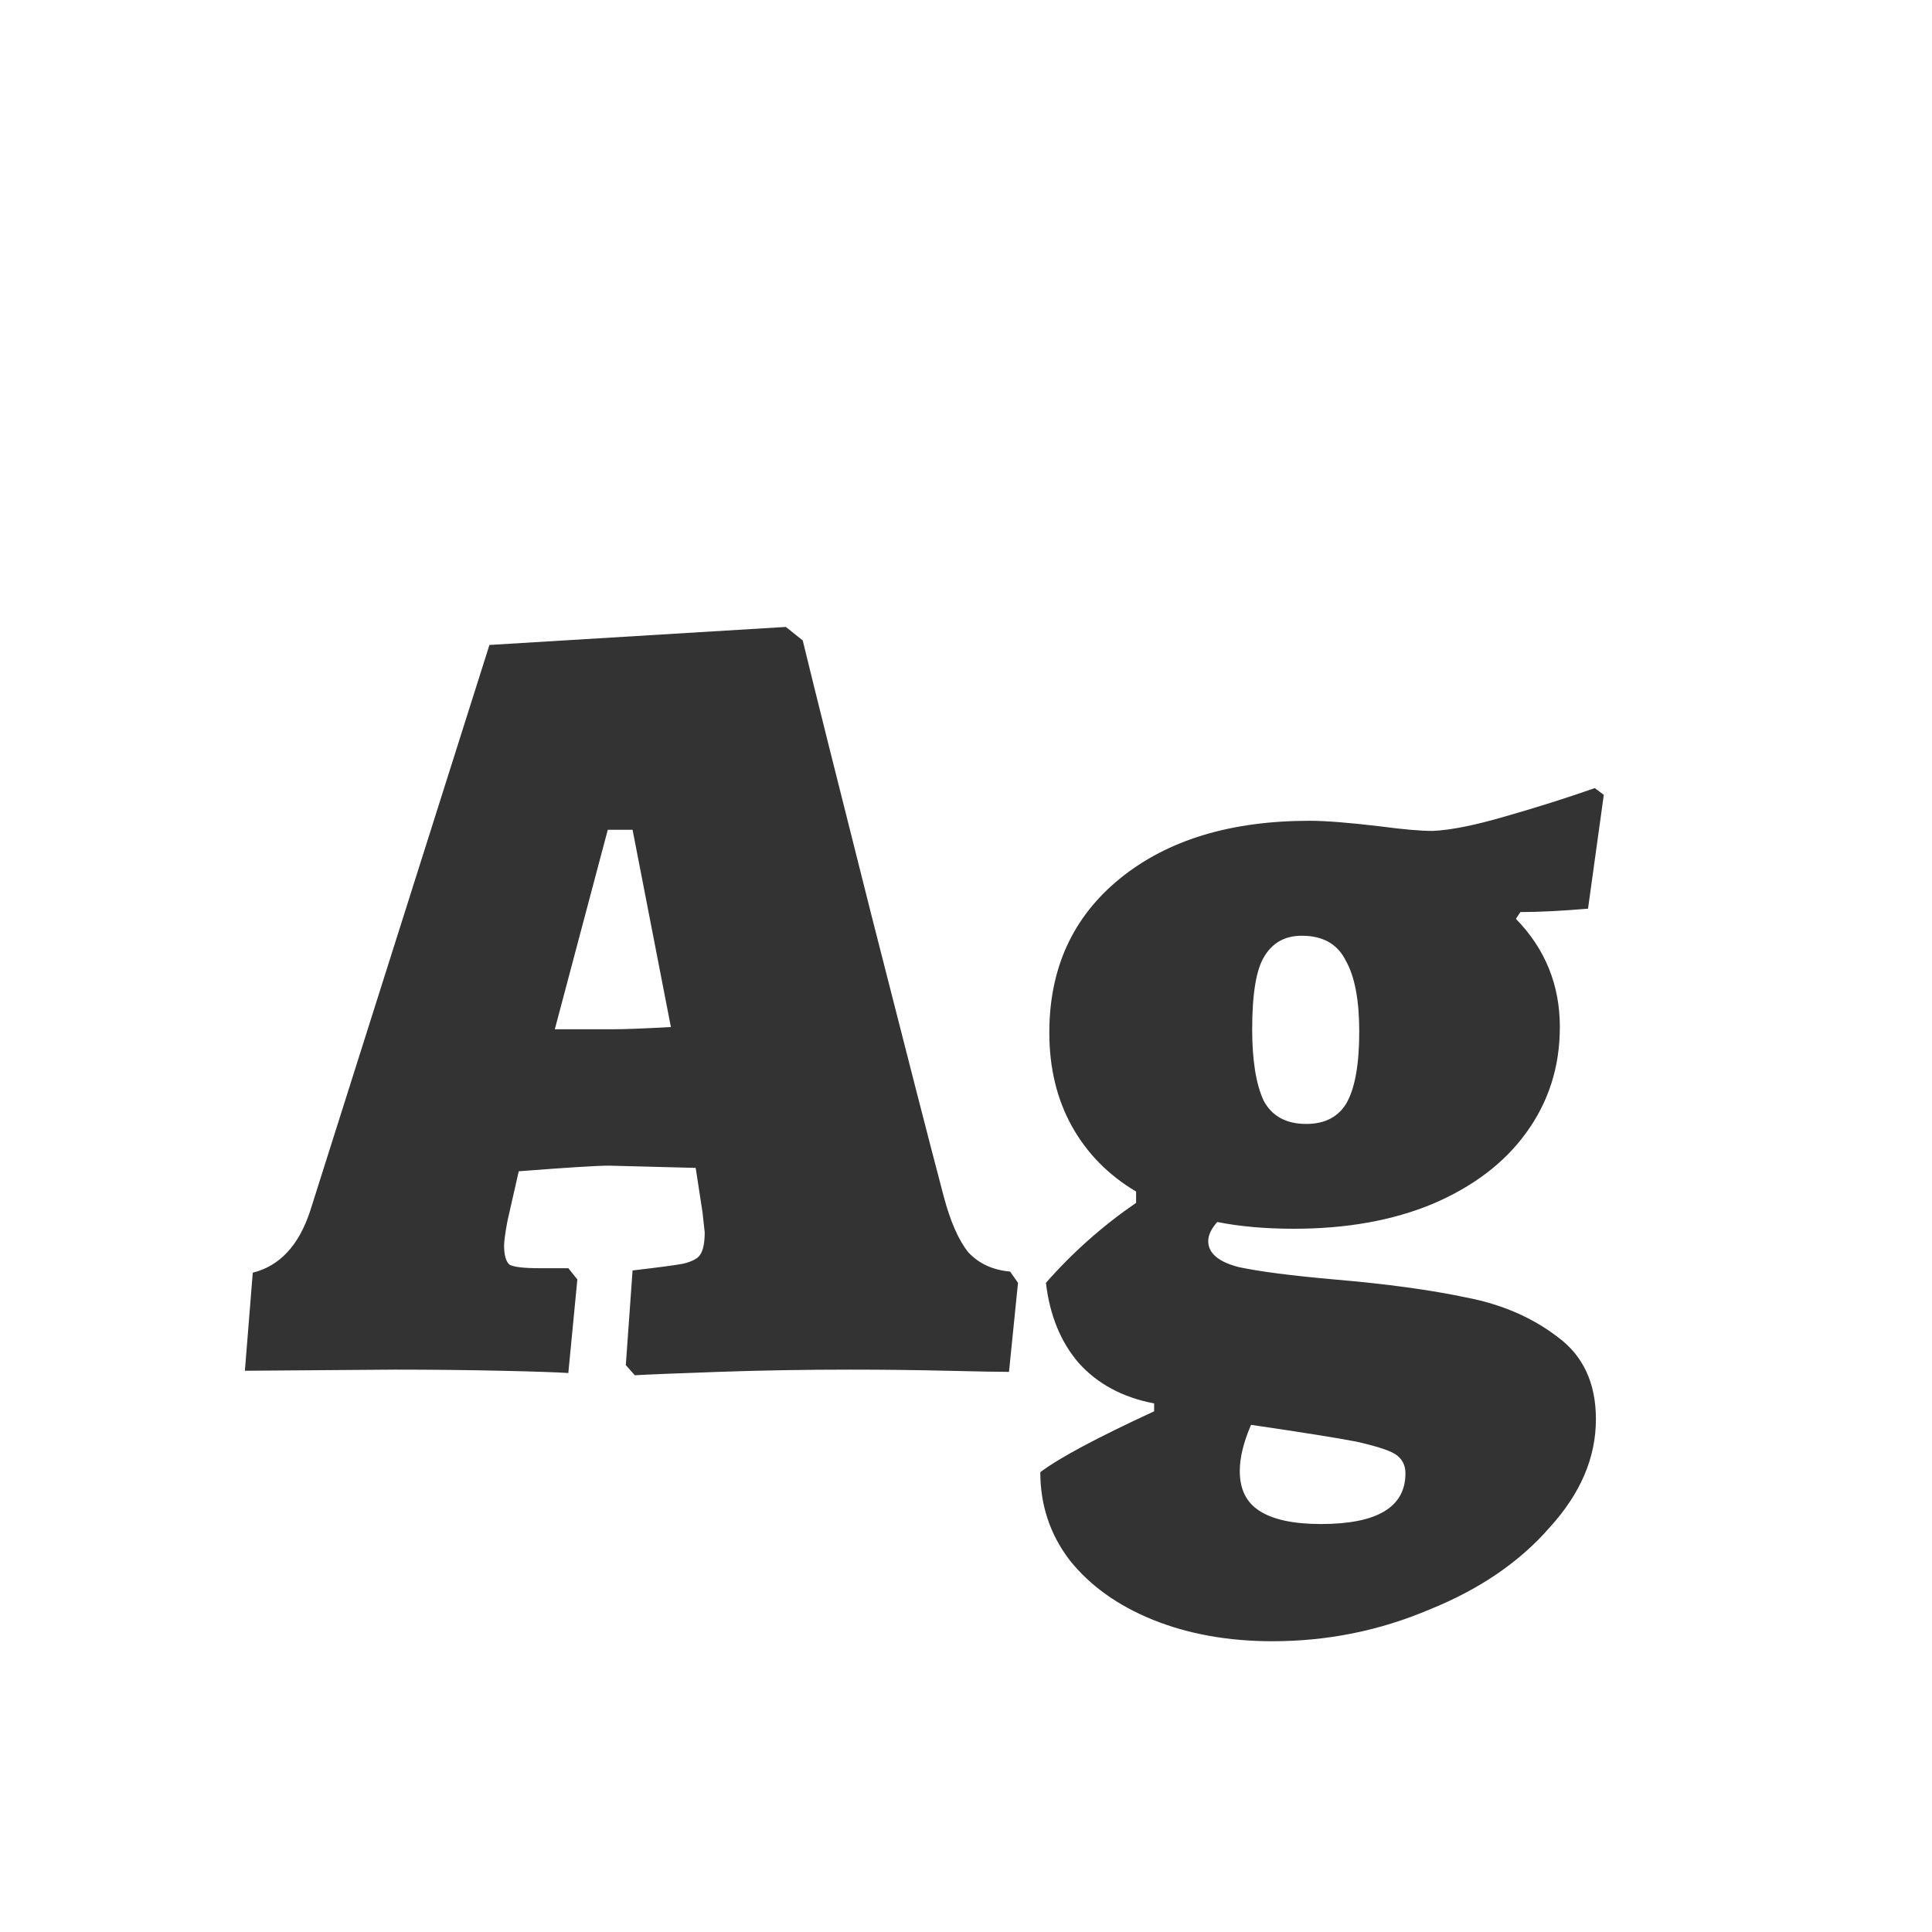 <svg width="24" height="24" viewBox="0 0 24 24" fill="none" xmlns="http://www.w3.org/2000/svg">
<path d="M7.774 16.958L7.858 15.782C8.176 15.745 8.386 15.717 8.488 15.698C8.6 15.67 8.67 15.633 8.698 15.586C8.736 15.53 8.754 15.437 8.754 15.306L8.726 15.054L8.642 14.508L7.564 14.48C7.424 14.48 7.051 14.503 6.444 14.55L6.304 15.166C6.276 15.315 6.262 15.418 6.262 15.474C6.262 15.595 6.286 15.675 6.332 15.712C6.388 15.74 6.51 15.754 6.696 15.754H7.06L7.172 15.894L7.06 17.056C6.92 17.047 6.64 17.037 6.22 17.028C5.81 17.019 5.371 17.014 4.904 17.014L3.042 17.028L3.14 15.81C3.476 15.726 3.714 15.469 3.854 15.04L6.08 8.012L9.762 7.788L9.972 7.956C10.112 8.535 10.397 9.673 10.826 11.372C11.256 13.061 11.554 14.223 11.722 14.858C11.806 15.175 11.909 15.409 12.03 15.558C12.161 15.698 12.334 15.777 12.548 15.796L12.646 15.936L12.534 17.042C12.404 17.042 12.147 17.037 11.764 17.028C11.382 17.019 10.98 17.014 10.56 17.014C10.01 17.014 9.464 17.023 8.922 17.042C8.381 17.061 8.036 17.075 7.886 17.084L7.774 16.958ZM7.606 12.786C7.756 12.786 7.998 12.777 8.334 12.758L7.858 10.308H7.55L6.892 12.786H7.606ZM15.009 15.418C15.009 15.567 15.135 15.675 15.387 15.74C15.649 15.796 16.045 15.847 16.577 15.894C17.231 15.95 17.777 16.025 18.215 16.118C18.654 16.202 19.032 16.365 19.349 16.608C19.667 16.841 19.825 17.182 19.825 17.63C19.825 18.106 19.634 18.554 19.251 18.974C18.878 19.403 18.379 19.744 17.753 19.996C17.137 20.257 16.489 20.388 15.807 20.388C15.257 20.388 14.762 20.299 14.323 20.122C13.885 19.945 13.539 19.697 13.287 19.38C13.045 19.063 12.923 18.699 12.923 18.288C13.157 18.111 13.628 17.859 14.337 17.532V17.434C13.945 17.359 13.633 17.191 13.399 16.93C13.175 16.669 13.04 16.337 12.993 15.936C13.32 15.563 13.693 15.231 14.113 14.942V14.802C13.768 14.597 13.502 14.326 13.315 13.99C13.129 13.654 13.035 13.267 13.035 12.828C13.035 12.025 13.329 11.386 13.917 10.91C14.505 10.434 15.289 10.196 16.269 10.196C16.465 10.196 16.759 10.219 17.151 10.266C17.431 10.303 17.646 10.322 17.795 10.322C18.019 10.313 18.323 10.252 18.705 10.14C19.097 10.028 19.466 9.911 19.811 9.79L19.923 9.874L19.727 11.288C19.391 11.316 19.111 11.33 18.887 11.33L18.831 11.414C19.195 11.787 19.377 12.235 19.377 12.758C19.377 13.253 19.237 13.691 18.957 14.074C18.687 14.447 18.299 14.741 17.795 14.956C17.301 15.161 16.727 15.264 16.073 15.264C15.719 15.264 15.401 15.236 15.121 15.18C15.047 15.264 15.009 15.343 15.009 15.418ZM16.171 11.624C15.966 11.624 15.812 11.708 15.709 11.876C15.607 12.035 15.555 12.338 15.555 12.786C15.555 13.169 15.602 13.463 15.695 13.668C15.798 13.864 15.975 13.962 16.227 13.962C16.461 13.962 16.629 13.873 16.731 13.696C16.834 13.509 16.885 13.215 16.885 12.814C16.885 12.422 16.829 12.128 16.717 11.932C16.615 11.727 16.433 11.624 16.171 11.624ZM16.409 18.932C17.109 18.932 17.459 18.722 17.459 18.302C17.459 18.199 17.417 18.12 17.333 18.064C17.259 18.017 17.1 17.966 16.857 17.91C16.615 17.863 16.176 17.793 15.541 17.7C15.448 17.915 15.401 18.106 15.401 18.274C15.401 18.498 15.481 18.661 15.639 18.764C15.807 18.876 16.064 18.932 16.409 18.932Z" fill="#333333"/>
</svg>
